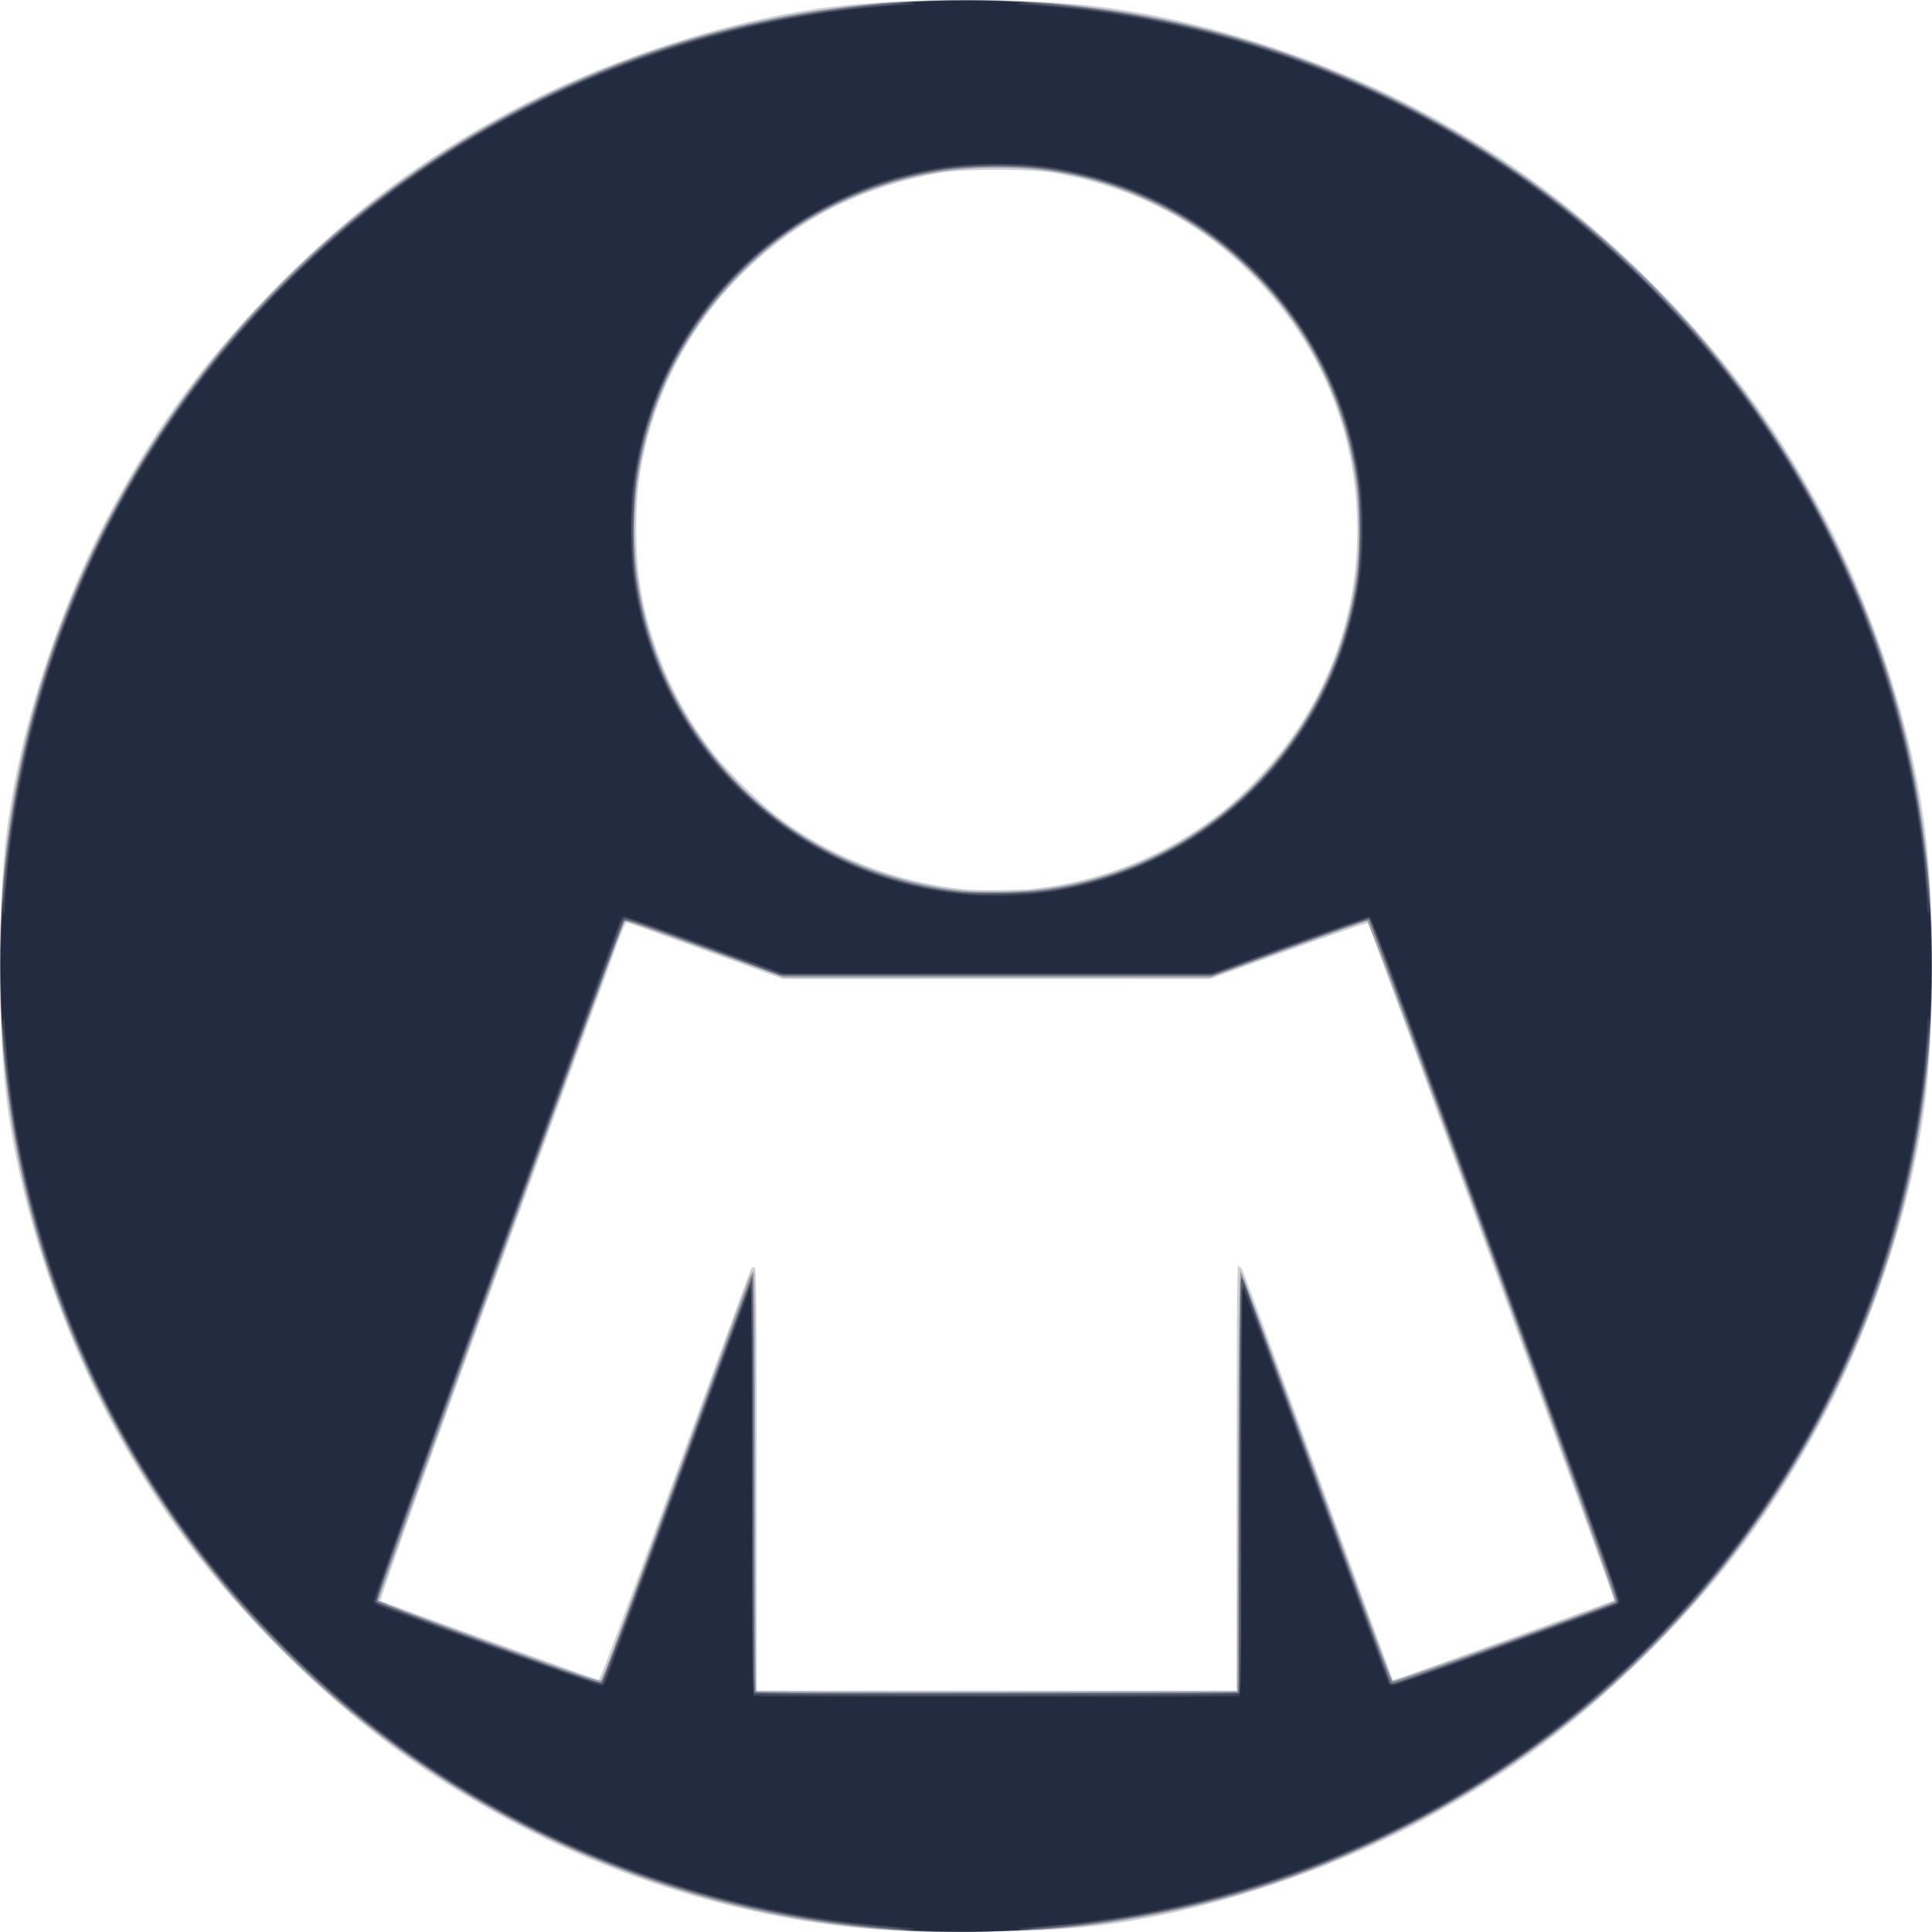 <?xml version="1.0" encoding="UTF-8" standalone="no"?>
<!-- Created with Inkscape (http://www.inkscape.org/) -->

<svg
   xmlns:dc="http://purl.org/dc/elements/1.1/"
   xmlns:cc="http://creativecommons.org/ns#"
   xmlns:rdf="http://www.w3.org/1999/02/22-rdf-syntax-ns#"
   xmlns:svg="http://www.w3.org/2000/svg"
   xmlns="http://www.w3.org/2000/svg"
   xmlns:sodipodi="http://sodipodi.sourceforge.net/DTD/sodipodi-0.dtd"
   xmlns:inkscape="http://www.inkscape.org/namespaces/inkscape"
   version="1.1"
   width="48"
   height="48"
   id="svg2997"
   inkscape:version="0.48.1 r9760"
   sodipodi:docname="charge.svg">
  <sodipodi:namedview
     pagecolor="#ffffff"
     bordercolor="#666666"
     borderopacity="1"
     objecttolerance="10"
     gridtolerance="10"
     guidetolerance="10"
     inkscape:pageopacity="0"
     inkscape:pageshadow="2"
     inkscape:window-width="1600"
     inkscape:window-height="876"
     id="namedview3103"
     showgrid="false"
     fit-margin-top="0"
     fit-margin-left="0"
     fit-margin-right="0"
     fit-margin-bottom="0"
     inkscape:zoom="0.28333333"
     inkscape:cx="600.05137"
     inkscape:cy="599.98162"
     inkscape:window-x="0"
     inkscape:window-y="24"
     inkscape:window-maximized="1"
     inkscape:current-layer="svg2997" />
  <defs
     id="defs3001" />
  <g
     transform="matrix(0.04,0,0,0.04,6.8944386e-4,0.002)"
     id="g3007">
    <path
       d="m 551.5,1198.857 c -78.336,-4.612 -161.103,-28.523 -234,-67.599 -54.417,-29.17 -98.017,-61.647 -142.564,-106.194 C 130.39,980.517 97.913,936.917 68.742,882.5 34.699,818.992 9.539,739.046 3.08,673.858 -1.037,632.307 -1.037,567.693 3.08,526.142 9.539,460.954 34.699,381.008 68.742,317.5 97.913,263.083 130.39,219.483 174.936,174.936 219.483,130.39 263.083,97.913 317.5,68.742 381.008,34.699 460.954,9.539 526.142,3.08 c 41.551,-4.117 106.165,-4.117 147.716,0 65.188,6.459 145.135,31.62 208.642,65.663 54.417,29.17 98.017,61.647 142.564,106.194 44.547,44.547 77.024,88.147 106.194,142.564 34.043,63.508 59.204,143.454 65.663,208.642 4.117,41.551 4.117,106.165 0,147.716 -6.459,65.188 -31.619,145.135 -65.663,208.642 -29.17,54.417 -61.647,98.017 -106.194,142.564 -44.547,44.547 -88.147,77.024 -142.564,106.194 -63.508,34.043 -143.454,59.204 -208.642,65.663 -30.392,3.011 -88.486,3.931 -122.358,1.936 z M 768,918.559 c 0,-82.522 0.356,-131.661 0.956,-132.032 0.526,-0.325 1.624,0.436 2.44,1.691 0.816,1.255 22.165,59.123 47.442,128.596 25.277,69.473 46.138,126.495 46.359,126.716 0.384,0.384 136.521,-48.915 137.34,-49.735 0.447,-0.447 -151.966,-419.559 -152.924,-420.517 -0.341,-0.341 -22.555,7.341 -49.366,17.069 L 751.5,608.037 618.836,608.019 486.173,608 438.255,590.5 c -26.355,-9.625 -48.395,-17.5 -48.977,-17.5 -0.583,0 -2.91,5.062 -5.171,11.25 -87.702,239.957 -148.761,409.357 -147.754,409.923 1.917,1.079 134.012,49.055 135.459,49.197 0.864,0.085 17.112,-43.24 47.649,-127.053 25.486,-69.95 46.635,-127.663 46.998,-128.25 C 466.821,787.481 467.766,787 468.559,787 469.806,787 470,804.671 470,918.5 l 0,131.5 149,0 149,0 0,-131.441 z M 641.5,552.005 c 43.588,-4.741 83.22,-20.9 117.427,-47.878 12.352,-9.741 29.313,-27.288 39.445,-40.806 29.431,-39.268 44.549,-84.633 44.608,-133.859 0.074,-60.788 -22.745,-116.2 -65.456,-158.945 C 743.874,136.839 703.479,116.095 654.5,107.34 c -14.45,-2.583 -56.748,-2.562 -71,0.035 -49.404,9.002 -89.358,29.529 -123.08,63.235 -33.718,33.702 -55.54,76.668 -62.983,124.007 -3.415,21.72 -2.911,53.856 1.182,75.383 6.833,35.938 22.715,70.551 45.425,99 7.794,9.764 27.417,29.236 36.956,36.672 33.135,25.83 74.524,42.193 118,46.649 7.778,0.797 34.06,0.602 42.5,-0.317 z"
       id="path3021"
       style="fill:#cecfd4"
       inkscape:connector-curvature="0" />
    <path
       d="m 552,1198.464 c -99.032,-6.779 -200.017,-41.774 -285.5,-98.938 C 134.21,1011.062 42.306,873.957 11.078,718.48 1.087,668.74 -2.282,611.063 1.482,554.222 8.166,453.293 42.716,352.872 100.474,266.5 188.938,134.21 326.043,42.306 481.52,11.078 c 73.851,-14.833 163.108,-14.833 236.96,0 C 898.37,47.209 1052.558,164.407 1135.429,328 c 50.398,99.489 70.754,202.025 63.089,317.778 C 1184.87,851.867 1058.923,1040.74 872,1135.429 c -60.587,30.692 -119.85,49.486 -186.222,59.058 -36.214,5.223 -91.544,6.867 -133.778,3.977 z M 769,920 c 0.33,-86.105 0.84,-130.464 1.5,-130.395 0.55,0.058 21.768,57.141 47.151,126.851 25.383,69.71 46.55,127.146 47.038,127.634 0.888,0.888 136.444,-47.823 138.328,-49.707 C 1004.447,992.953 851.087,572 849.137,572 c -0.811,0 -23.037,7.875 -49.392,17.5 L 751.827,607 619.164,607.002 486.5,607.004 438.385,589.502 C 411.921,579.876 389.785,572 389.194,572 c -0.592,0 -1.39,0.51 -1.775,1.132 -2.233,3.613 -153.169,420.514 -152.49,421.194 0.454,0.455 31.586,12.033 69.184,25.729 53.322,19.425 68.609,24.632 69.493,23.674 0.624,-0.676 21.067,-56.129 45.428,-123.229 24.362,-67.1 45.104,-123.912 46.095,-126.25 0.99,-2.337 2.267,-4.25 2.836,-4.25 0.709,0 1.036,40.974 1.036,129.833 0,71.408 0.301,130.135 0.67,130.503 0.368,0.368 67.756,0.556 149.75,0.417 L 768.5,1050.5 769,920 z M 641.144,552.964 C 747.49,542.324 831.402,459.089 842.945,352.789 844.394,339.45 844.216,315.823 842.562,302 833.513,226.375 786.935,160.673 718.5,127.002 686.369,111.193 655.251,104 618.988,104 c -34.829,0 -67.789,7.527 -98.488,22.492 -23.568,11.489 -41.807,24.609 -61.048,43.918 -56.678,56.875 -78.627,139.057 -57.874,216.695 14.665,54.861 50.5,103.233 98.56,133.04 29.186,18.102 65.523,30.232 99.362,33.171 9.244,0.803 32.025,0.61 41.644,-0.353 z"
       id="path3019"
       style="fill:#999da7"
       inkscape:connector-curvature="0" />
    <path
       d="m 566,1199.412 c -57.142,-4.578 -100.131,-12.497 -146,-26.896 C 341.486,1147.868 270.683,1108.2 206,1052.62 192.478,1041.002 158.999,1007.522 147.38,994 69.403,903.252 21.592,798.069 5.559,682 1.159,650.15 0.544,640.09 0.544,600 c 0,-40.09 0.615,-50.15 5.015,-82 C 21.592,401.931 69.403,296.748 147.38,206 158.999,192.478 192.478,158.999 206,147.38 296.748,69.403 401.931,21.592 518,5.559 c 31.85,-4.4 41.91,-5.015 82,-5.015 40.09,0 50.15,0.615 82,5.015 116.069,16.033 221.252,63.845 312,141.821 13.522,11.619 47.002,45.098 58.62,58.62 77.976,90.748 125.788,195.931 141.821,312 4.4,31.85 5.015,41.91 5.015,82 0,40.09 -0.615,50.15 -5.015,82 -16.033,116.069 -63.845,221.252 -141.821,312 -11.619,13.522 -45.098,47.002 -58.62,58.62 -85.192,73.202 -183.046,119.835 -290.262,138.325 -38.539,6.646 -56.454,8.212 -97.738,8.543 -19.525,0.156 -37.525,0.122 -40,-0.076 z M 768.8,1050.8 c 0.92,-0.92 1.214,-31.388 1.259,-130.75 0.044,-96.914 0.345,-129.13 1.193,-127.882 0.624,0.917 21.647,58.067 46.718,127 38.484,105.812 45.891,125.371 47.557,125.581 1.085,0.137 32.574,-10.904 69.974,-24.536 l 68,-24.785 -0.066,-2.964 C 1003.397,990.834 969.343,896.125 927.759,782 840.034,541.251 851.032,571 849.758,571 c -0.565,0 -22.68,7.876 -49.143,17.502 L 752.5,606.004 l -133.5,0 -133.5,0 -48.371,-17.595 c -40.141,-14.601 -48.587,-17.366 -49.637,-16.252 -1.742,1.848 -153.661,419.725 -153.29,421.648 0.344,1.78 134.969,51.379 138.298,50.952 1.7,-0.218 8.903,-19.195 48,-126.451 25.3,-69.407 46.337,-126.52 46.75,-126.917 0.412,-0.397 0.75,57.538 0.75,128.745 0,99.363 0.279,129.746 1.2,130.667 1.744,1.744 297.856,1.744 299.6,0 z M 651.093,552.427 c 80.662,-11.586 148.654,-65.672 178.494,-141.988 5.469,-13.988 10.658,-33.614 13.069,-49.439 2.447,-16.056 2.446,-48.307 -10e-4,-64 C 834.562,245.107 811.167,199.906 774.382,165.093 740.483,133.012 699.666,113.167 651.5,105.35 c -15.423,-2.503 -49.671,-2.494 -65,0.017 -56.629,9.275 -104.957,36.126 -139.732,77.633 -27.644,32.997 -44.902,71.466 -51.366,114.5 -2.435,16.21 -2.474,46.588 -0.081,62.5 16.075,106.871 100.449,185.654 208.178,194.381 9.538,0.773 36.244,-0.323 47.593,-1.954 z"
       id="path3017"
       style="fill:#7d818e"
       inkscape:connector-curvature="0" />
    <path
       d="M 571,1199.388 C 448.692,1192.359 337.081,1152.051 240.5,1080.029 166.874,1025.126 105.991,952.461 64.56,870.04 29.616,800.526 10.832,734.835 2.356,652.5 c -2.461,-23.901 -2.461,-81.099 0,-105 C 10.832,465.165 29.616,399.474 64.56,329.96 122.104,215.486 215.486,122.104 329.96,64.56 399.474,29.616 465.165,10.832 547.5,2.356 c 23.901,-2.461 81.099,-2.461 105,0 82.335,8.476 148.026,27.26 217.54,62.204 114.474,57.544 207.856,150.927 265.401,265.401 34.944,69.514 53.727,135.205 62.204,217.54 2.461,23.901 2.461,81.099 0,105 -8.476,82.335 -27.26,148.026 -62.204,217.54 -57.544,114.474 -150.927,207.856 -265.401,265.401 -68.391,34.379 -134.069,53.41 -212.54,61.586 -19.22,2.002 -69.07,3.364 -86.5,2.362 z M 770,921.5 c 0.466,-121.247 0.61,-129.764 2.133,-126.5 0.898,1.925 21.763,58.85 46.365,126.5 24.603,67.65 45.1,123.397 45.55,123.883 0.765,0.827 138.398,-48.619 140.321,-50.411 1.129,-1.053 -152.445,-423.055 -154.205,-423.736 -0.735,-0.284 -23.235,7.43 -50,17.142 L 751.5,606.037 619,606.02 486.5,606.004 438.206,588.437 c -26.562,-9.662 -49.01,-17.425 -49.885,-17.252 -1.136,0.225 -23.573,60.715 -78.355,211.247 -42.22,116.013 -76.573,211.428 -76.34,212.034 0.507,1.322 139.052,51.851 140.209,51.135 0.444,-0.274 21.447,-57.222 46.674,-126.55 C 445.736,849.723 466.742,793 467.188,793 467.635,793 468,850.975 468,921.833 c 0,70.858 0.301,129.135 0.67,129.503 0.368,0.368 68.206,0.556 150.75,0.417 L 769.5,1051.5 770,921.5 z M 652.5,552.56 C 750.693,537.313 827.195,461.207 842.545,363.5 c 2.232,-14.204 2.979,-41.555 1.531,-56.018 C 839.611,262.898 822.413,220.763 794.693,186.5 785.391,175.001 766.172,156.589 754.119,147.629 721.101,123.083 682.598,108.193 641.036,103.899 625.21,102.264 596.967,103.268 581,106.033 536.038,113.818 495.785,134.12 463.097,165.5 c -36.894,35.417 -59.964,79.832 -67.787,130.5 -2.169,14.048 -2.447,48.884 -0.499,62.5 4.086,28.561 12.864,55.118 26.277,79.5 35.439,64.418 100.911,107.924 174.412,115.894 12.241,1.327 44.763,0.566 57,-1.334 z"
       id="path3015"
       style="fill:#737886"
       inkscape:connector-curvature="0" />
    <path
       d="M 567,1198.972 C 446.484,1191.087 334.12,1150.072 240.708,1079.87 197.197,1047.17 152.83,1002.803 120.131,959.292 60.889,880.464 21.258,785.401 7.031,688 c -9.194,-62.947 -9.194,-113.053 0,-176 C 21.258,414.599 60.889,319.536 120.131,240.708 152.83,197.197 197.197,152.83 240.708,120.131 319.536,60.889 414.599,21.258 512,7.031 c 62.947,-9.194 113.053,-9.194 176,0 97.401,14.227 192.464,53.858 271.292,113.1 43.511,32.7 87.877,77.066 120.577,120.577 59.242,78.828 98.873,173.891 113.1,271.292 9.194,62.947 9.194,113.053 0,176 -14.227,97.401 -53.858,192.464 -113.1,271.292 -32.7,43.511 -77.066,87.877 -120.577,120.577 -60.919,45.782 -131.102,79.765 -205.734,99.615 -59.456,15.814 -130.032,23.186 -186.558,19.488 z M 769.754,922.75 c 0.148,-75.272 0.627,-128.75 1.152,-128.75 0.494,0 1.336,1.238 1.871,2.75 6.811,19.253 89.67,246.217 90.356,247.499 0.516,0.963 1.459,1.752 2.098,1.752 1.299,0 135.272,-48.664 138.019,-50.134 0.963,-0.515 1.75,-1.461 1.75,-2.103 0,-2.531 -153.512,-422.745 -154.587,-423.158 -0.632,-0.243 -22.696,7.51 -49.031,17.227 L 753.5,605.5 l -134.5,0 -134.5,0 -48,-17.781 c -46.026,-17.05 -48.062,-17.704 -49.5,-15.911 -0.825,1.029 -35.914,96.487 -77.975,212.13 -68.306,187.799 -76.301,210.387 -74.846,211.451 0.896,0.655 32.364,12.363 69.928,26.018 45.756,16.633 68.756,24.539 69.685,23.953 0.762,-0.481 21.906,-57.233 46.987,-126.117 C 445.859,850.359 466.745,794 467.19,794 467.635,794 468,851.75 468,922.333 c 0,70.583 0.301,128.635 0.67,129.003 0.368,0.368 68.206,0.556 150.75,0.417 L 769.5,1051.5 769.754,922.75 z M 643.789,553.942 c 62.456,-6.803 119.596,-39.686 157.16,-90.442 21.607,-29.195 34.826,-60.202 41.565,-97.5 2.643,-14.625 3.172,-49.108 1.015,-66.08 C 837.193,250.075 814.953,204.953 779,169 743.825,133.825 700.809,112.176 651.747,104.958 c -18.308,-2.694 -47.223,-2.688 -65.577,0.012 -81.607,12.006 -149.646,66.839 -179.099,144.336 -9.066,23.854 -13.098,45.261 -13.808,73.295 -0.539,21.308 0.383,33.504 3.848,50.898 19.019,95.476 99.461,169.556 195.889,180.397 11.007,1.238 39.609,1.263 50.789,0.045 z"
       id="path3013"
       style="fill:#545a6b"
       inkscape:connector-curvature="0" />
    <path
       d="m 573,1199.358 c -5.775,-0.204 -11.4,-0.772 -12.5,-1.263 -1.1,-0.491 -8.451,-1.397 -16.336,-2.014 C 474.121,1190.606 395.135,1167.935 329.398,1134.438 270.555,1104.454 220.808,1067.989 173.824,1020.403 135.589,981.677 106.137,942.995 79.563,896.602 37.788,823.667 10.166,735.752 3.918,655.836 3.301,647.951 2.29,640.438 1.671,639.141 c -1.572,-3.294 -1.572,-74.989 0,-78.282 0.619,-1.297 1.63,-8.81 2.247,-16.695 C 8.576,484.586 25.805,417.778 51.799,358.5 90.205,270.917 151.255,191.863 227.383,131.132 294.938,77.242 374.222,38.42 458.5,17.965 486.522,11.163 518.447,5.928 544.164,3.918 c 7.885,-0.616 15.397,-1.627 16.695,-2.247 3.294,-1.572 74.989,-1.572 78.282,0 1.297,0.619 8.81,1.63 16.695,2.247 70.043,5.476 149.029,28.147 214.766,61.645 58.843,29.984 108.59,66.448 155.574,114.035 38.235,38.725 67.687,77.407 94.261,123.801 41.776,72.934 69.397,160.85 75.645,240.766 0.617,7.885 1.627,15.397 2.247,16.695 1.572,3.294 1.572,74.989 0,78.282 -0.619,1.297 -1.63,8.81 -2.247,16.695 -4.658,59.578 -21.887,126.386 -47.881,185.664 -38.406,87.583 -99.456,166.637 -175.584,227.368 -67.554,53.891 -146.839,92.713 -231.117,113.168 -28.103,6.821 -60.089,12.06 -85.664,14.031 -7.885,0.608 -15.087,1.498 -16.005,1.978 -1.83,0.957 -50.063,1.906 -66.831,1.315 z M 769.8,1051.8 c 0.92,-0.92 1.22,-30.972 1.284,-128.75 0.082,-123.739 0.138,-127.43 1.887,-123.55 0.991,2.2 21.489,58.225 45.55,124.5 24.061,66.275 44.295,121.091 44.964,121.814 0.992,1.073 13.962,-3.313 70.615,-23.883 38.17,-13.858 69.992,-25.745 70.715,-26.415 1.074,-0.995 -8.897,-29.281 -54.323,-154.117 C 919.891,757.305 885.151,661.837 873.293,629.25 856.034,581.819 851.385,570 849.989,570 c -0.959,0 -23.403,7.875 -49.876,17.5 L 751.981,605 618.98,605 485.979,605 438,587.5 C 411.612,577.875 389.334,570 388.494,570 c -0.84,0 -2.206,1.462 -3.035,3.25 -0.83,1.788 -35.648,97.075 -77.375,211.75 -48.418,133.066 -75.582,209.021 -75.08,209.94 0.433,0.792 32.181,12.854 70.55,26.805 56.879,20.681 69.991,25.124 70.997,24.06 0.678,-0.718 21.362,-56.655 45.963,-124.305 24.601,-67.65 45.111,-123.675 45.577,-124.5 0.467,-0.826 0.861,55.807 0.878,126.05 0.023,97.838 0.31,127.829 1.23,128.75 1.744,1.744 299.856,1.744 301.6,0 z M 652,553.47 C 716.642,543.514 772.913,507.575 808.624,453.439 848.552,392.909 856.969,314.972 830.874,247.414 802.753,174.61 739.227,121.305 662.5,106.132 630.569,99.817 592.564,101.077 561,109.496 458.466,136.845 388.05,232.049 392.36,337.5 c 1.356,33.168 8.442,61.102 23.084,91 12.087,24.68 26.211,44.169 45.691,63.044 38.515,37.32 85.97,58.826 140.866,63.838 9.108,0.832 39.809,-0.343 50,-1.912 z"
       id="path3011"
       style="fill:#3b4256"
       inkscape:connector-curvature="0" />
    <path
       d="m 572.5,1199 c -7.142,-0.393 -9.246,-0.724 -6,-0.945 3.451,-0.235 1.437,-0.589 -6.5,-1.141 -42.799,-2.981 -86.32,-10.67 -127,-22.436 C 276.894,1129.323 144.655,1020.829 69.199,876 31.418,803.484 7.978,719.913 3.259,640.9 2.689,631.357 2.396,629.652 1.99,633.5 0.946,643.381 -0.164,599.826 0.645,580.75 1.138,569.129 1.671,563.482 1.99,566.5 c 0.406,3.848 0.699,2.143 1.269,-7.4 C 5.609,519.75 13.722,473.796 25.523,433 70.677,276.894 179.171,144.655 324,69.199 396.516,31.418 480.087,7.978 559.1,3.259 568.643,2.689 570.348,2.396 566.5,1.99 c -9.881,-1.044 33.674,-2.154 52.75,-1.345 11.621,0.493 17.268,1.026 14.25,1.345 -3.848,0.406 -2.143,0.699 7.4,1.269 C 680.25,5.609 726.204,13.722 767,25.523 923.106,70.677 1055.345,179.171 1130.801,324 c 37.781,72.516 61.221,156.087 65.94,235.1 0.57,9.543 0.862,11.248 1.269,7.4 1.044,-9.881 2.154,33.674 1.345,52.75 -0.493,11.621 -1.026,17.268 -1.345,14.25 -0.406,-3.848 -0.699,-2.143 -1.269,7.4 C 1194.391,680.25 1186.277,726.204 1174.477,767 1129.323,923.106 1020.829,1055.345 876,1130.801 c -72.84,37.95 -152.646,60.307 -236,66.112 -7.71,0.537 -9.852,0.906 -6.5,1.119 7.991,0.508 -17.239,1.704 -34.5,1.634 -8.525,-0.034 -20.45,-0.334 -26.5,-0.667 z M 769.418,1053.393 C 770.849,1052.844 771,1040.724 771,926.393 771,856.877 771.368,800 771.818,800 c 0.45,0 20.756,54.788 45.126,121.75 24.369,66.963 44.717,122.537 45.217,123.5 0.5,0.963 1.87,1.75 3.045,1.75 1.91,0 134.767,-47.925 139.044,-50.157 0.963,-0.502 1.74,-1.91 1.729,-3.128 C 1005.967,992.497 971.385,896.55 929.129,780.5 876.76,636.674 851.819,569.406 850.788,569.203 c -0.832,-0.163 -23.287,7.712 -49.9,17.5 L 752.5,604.5 l -133,0 -133,0 -48.615,-17.75 C 411.146,576.987 388.566,569 387.706,569 c -0.986,0 -2.359,2.123 -3.719,5.75 C 368.484,616.088 232,992.693 232,994.134 c 0,1.287 1.159,2.452 3.352,3.369 C 245.516,1001.749 371.344,1047 372.989,1047 c 1.139,0 2.533,-1.151 3.328,-2.75 0.753,-1.512 21.12,-57.087 45.261,-123.5 C 445.719,854.337 465.815,800 466.235,800 466.656,800 467,856.888 467,926.417 c 0,100.198 0.259,126.521 1.25,126.921 1.801,0.727 299.276,0.781 301.168,0.055 z M 646.5,554.858 c 37.81,-4.315 77.422,-20.181 108.5,-43.46 48.97,-36.68 80.354,-89.566 89.548,-150.898 2.437,-16.258 2.472,-46.513 0.072,-62.95 C 831.176,205.468 764.509,130.977 675.36,108.425 654.088,103.044 642.17,101.604 619,101.615 c -23.228,0.011 -35.512,1.509 -56.5,6.891 -17.134,4.394 -27.031,8.09 -44.235,16.52 C 449.64,158.654 402.929,224.617 392.943,302 c -1.567,12.141 -1.56,41.699 0.012,54 9.856,77.116 56.703,143.152 125.546,176.971 40.179,19.738 82.869,27.038 128,21.887 z"
       id="path3009"
       style="fill:#232b41"
       inkscape:connector-curvature="0" />
  </g>
</svg>
